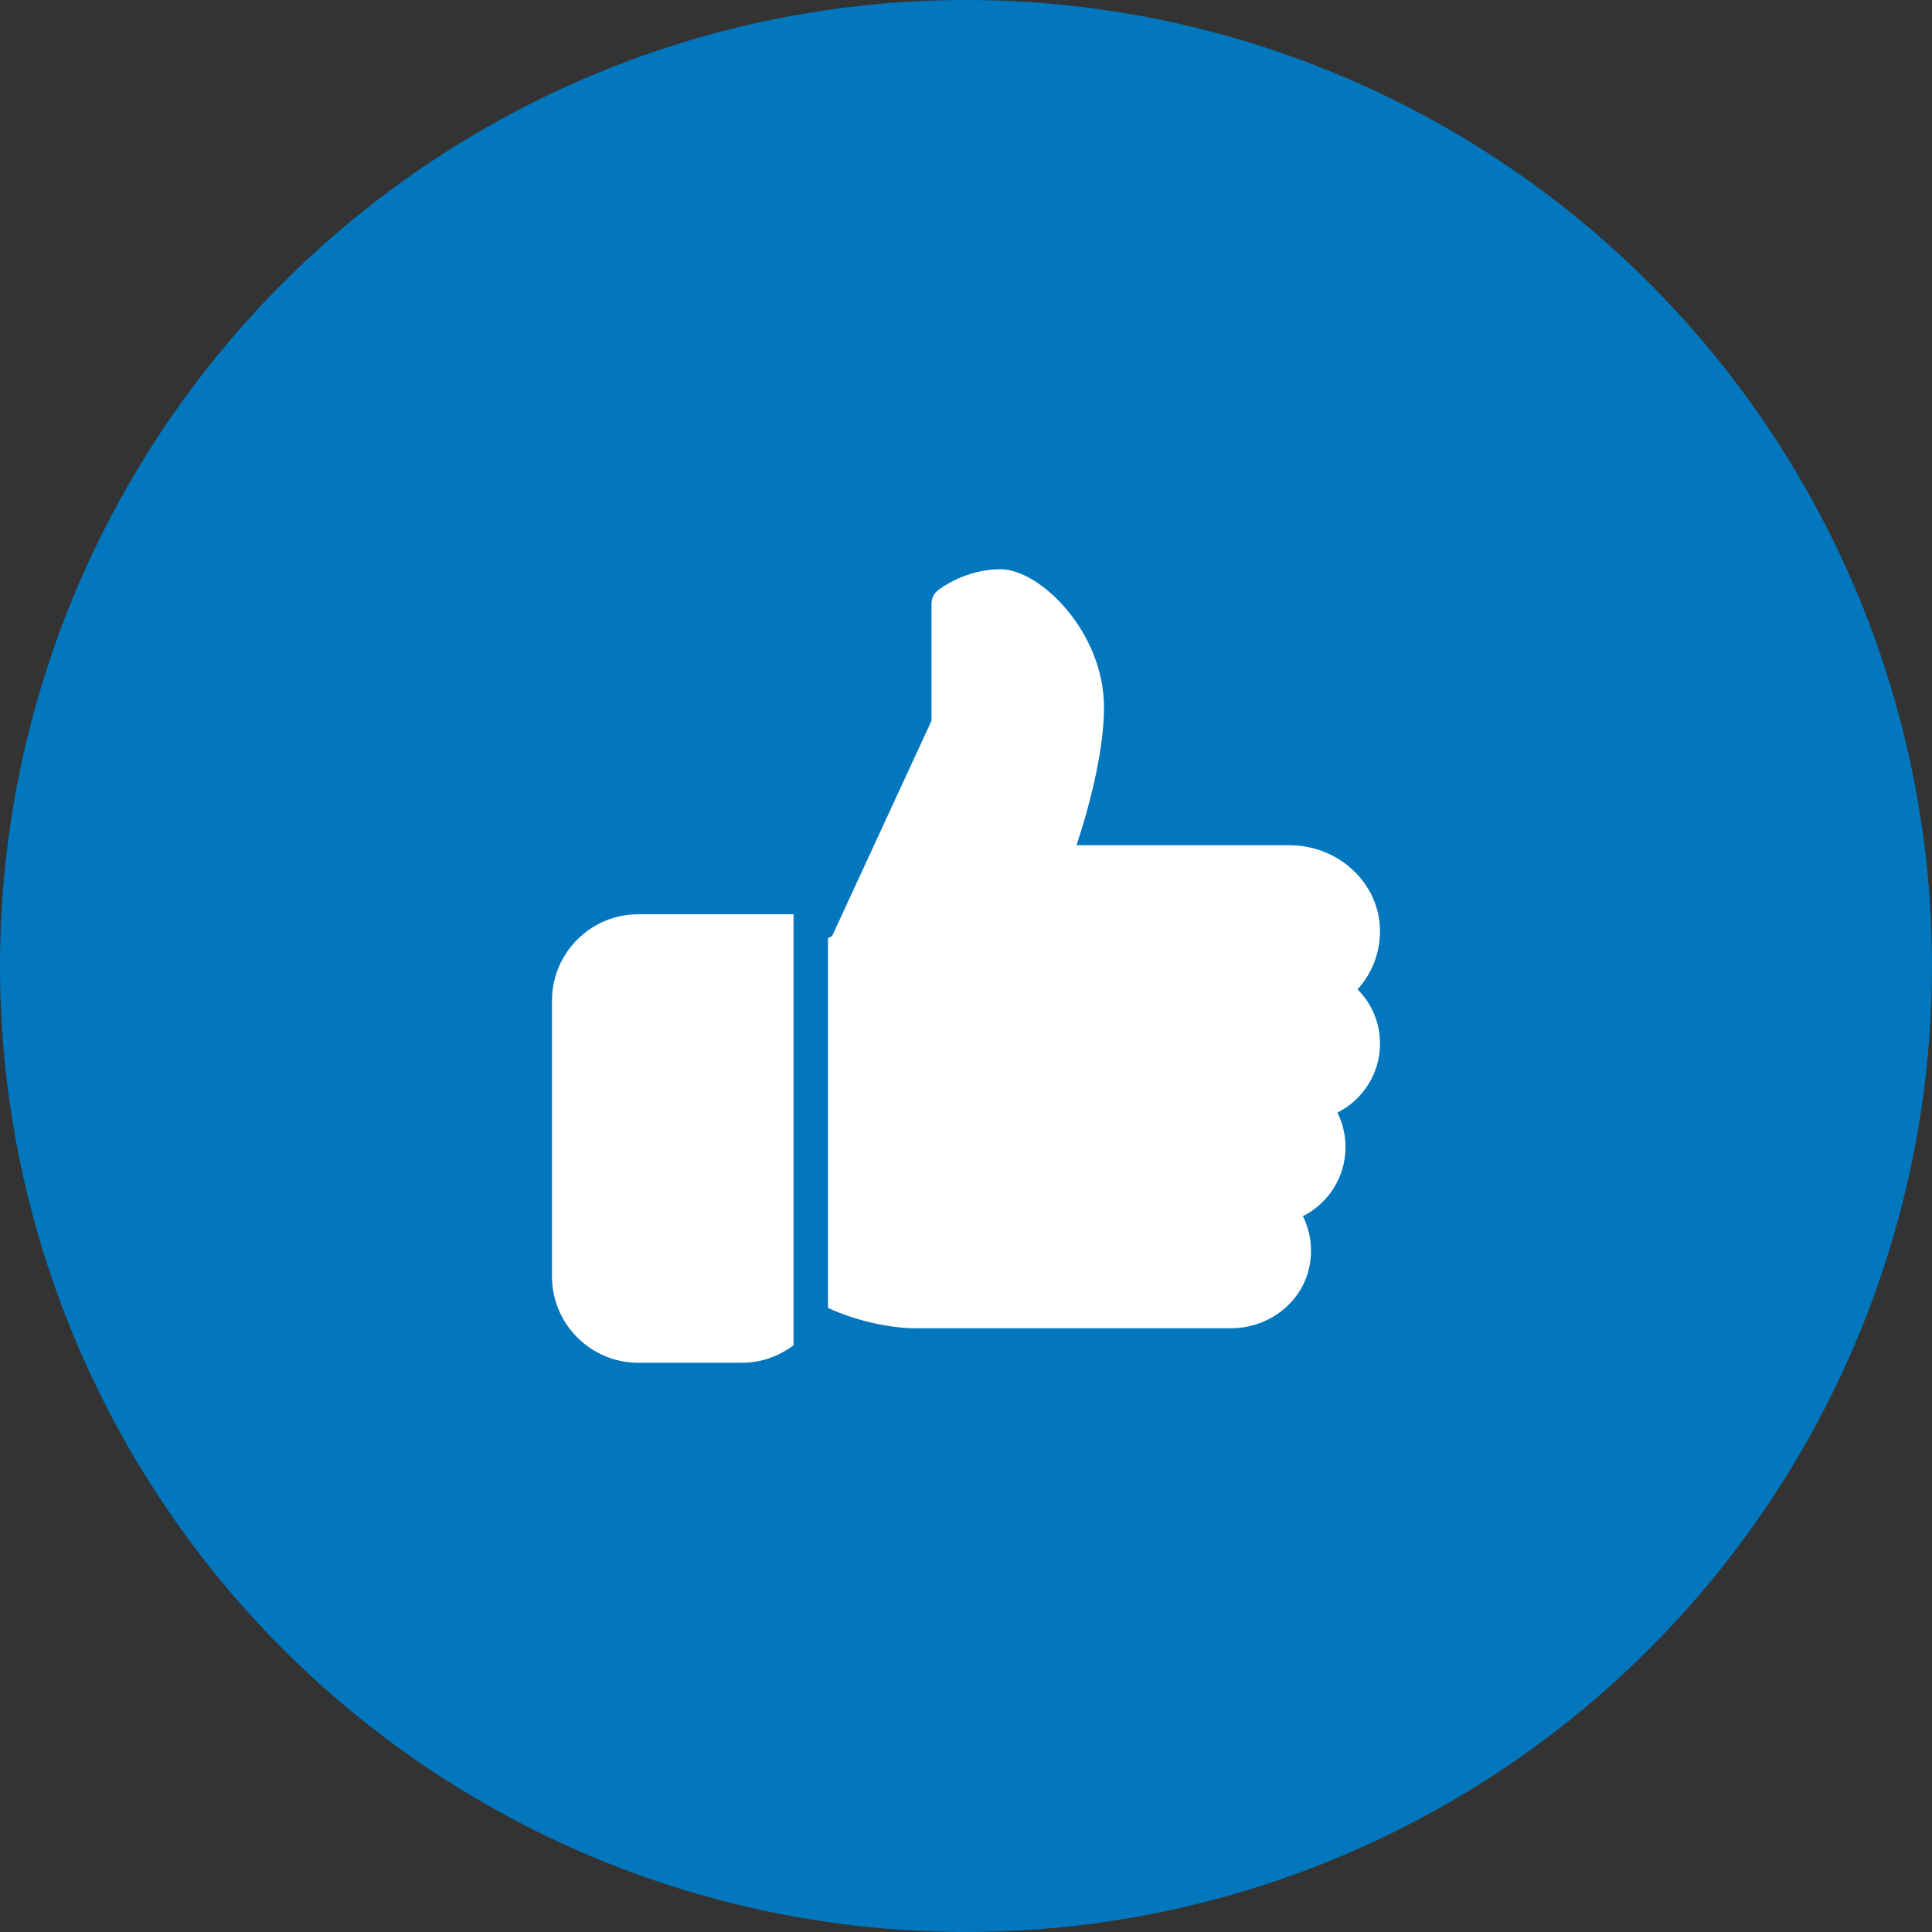 <svg width="70" height="70" viewBox="0 0 70 70" fill="none" xmlns="http://www.w3.org/2000/svg">
<rect x="0" y="0" width="70" height="70" fill="#333333" stroke="none"/>
<circle cx="35" cy="35" r="35" fill="#0277BD"/>
<g clip-path="url(#clip0)">
<path d="M23.125 33.125C21.402 33.125 20 34.528 20 36.25V46.25C20 47.972 21.402 49.375 23.125 49.375H26.875C27.579 49.375 28.226 49.138 28.75 48.742V33.125H23.125Z" fill="white"/>
<path d="M50 37.812C50 37.061 49.703 36.361 49.186 35.845C49.77 35.206 50.068 34.35 49.986 33.459C49.84 31.87 48.409 30.625 46.726 30.625H39.005C39.388 29.464 40 27.335 40 25.625C40 22.914 37.696 20.625 36.25 20.625C34.951 20.625 34.024 21.356 33.984 21.386C33.836 21.505 33.75 21.685 33.75 21.875V26.114L30.15 33.913L30 33.989V47.386C31.017 47.866 32.305 48.125 33.125 48.125H44.599C45.96 48.125 47.151 47.208 47.431 45.941C47.575 45.29 47.491 44.634 47.205 44.064C48.129 43.599 48.75 42.648 48.75 41.562C48.75 41.12 48.649 40.696 48.456 40.312C49.38 39.847 50 38.896 50 37.812Z" fill="white"/>
</g>
<defs>
<clipPath id="clip0">
<rect width="30" height="30" fill="white" transform="translate(20 20)"/>
</clipPath>
</defs>
</svg>
